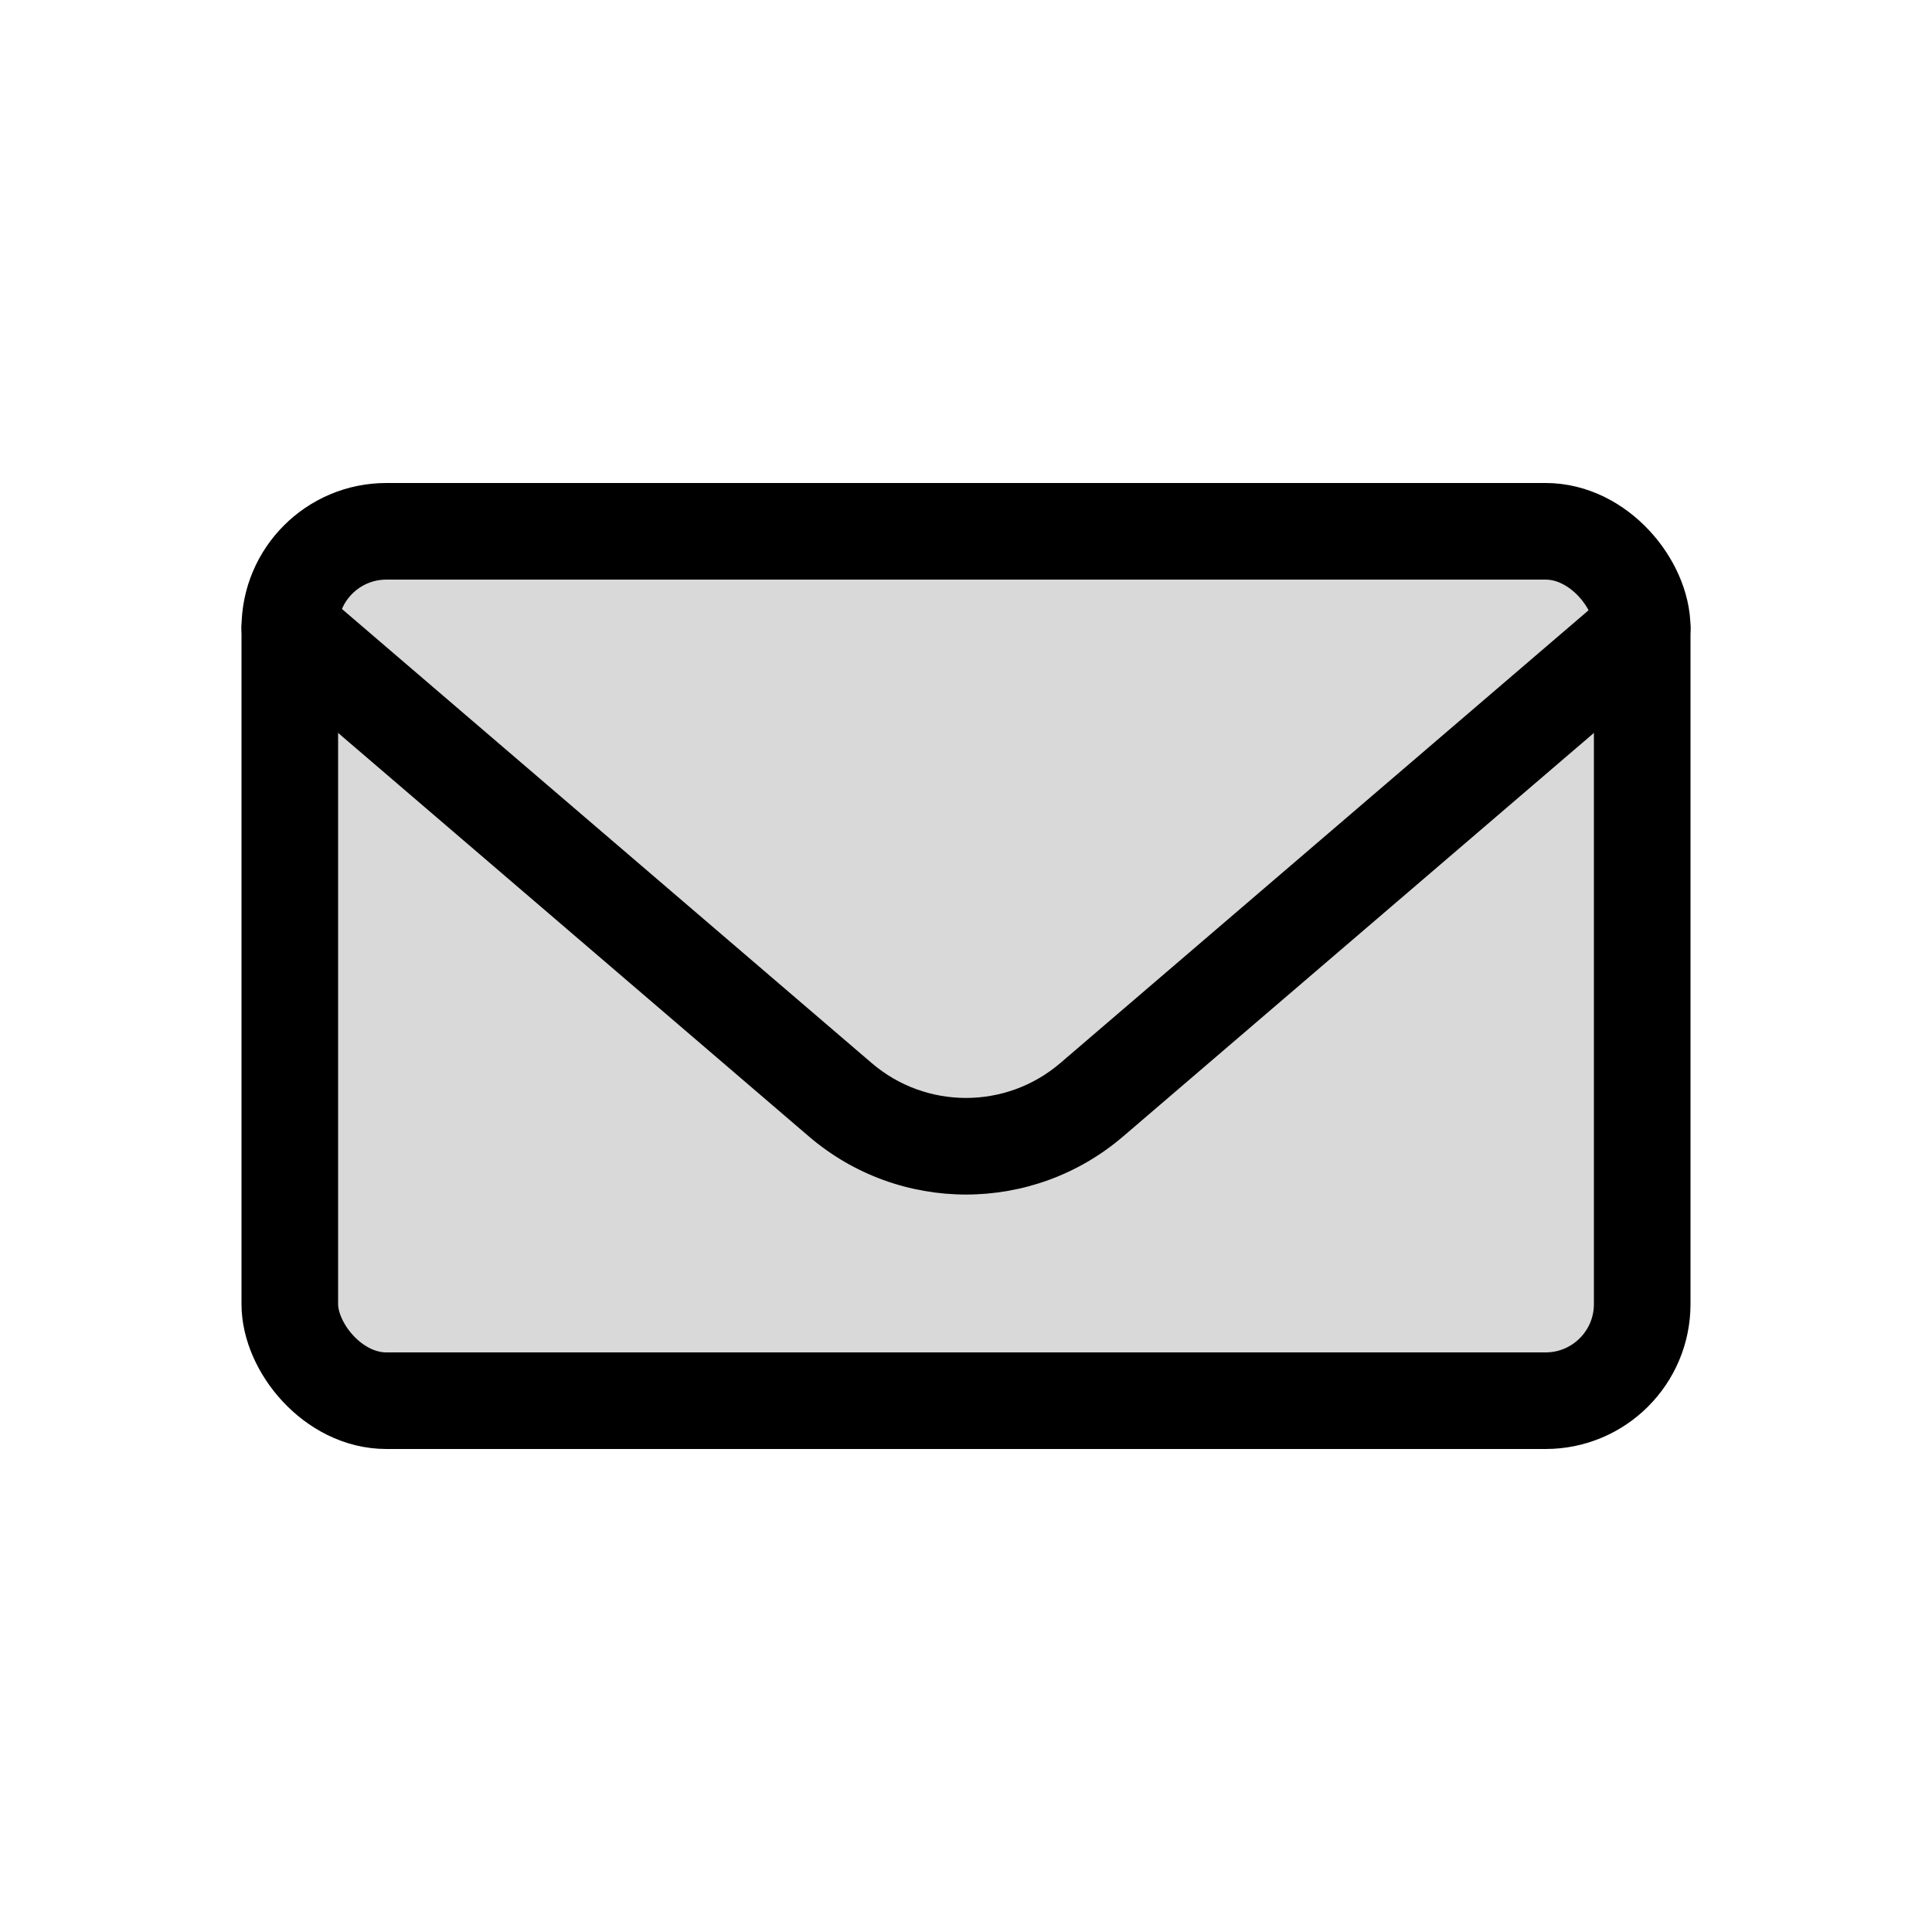 <svg viewBox="0 0 80 80" fill="none">
  <rect x="12" y="22" width="56" height="36" rx="4" fill="currentColor" fill-opacity="0.15" stroke="currentColor" stroke-width="4" stroke-linecap="round" stroke-linejoin="round" />
  <path d="M69.302 27.519C70.14 26.8 70.237 25.537 69.518 24.698C68.8 23.86 67.537 23.763 66.698 24.482L69.302 27.519ZM45.206 45.537L43.905 44.019H43.905L45.206 45.537ZM34.794 45.537L36.095 44.019L34.794 45.537ZM13.302 24.482C12.463 23.763 11.2 23.86 10.482 24.698C9.763 25.537 9.86 26.8 10.698 27.518L13.302 24.482ZM66.698 24.482L43.905 44.019L46.508 47.056L69.302 27.519L66.698 24.482ZM36.095 44.019L13.302 24.482L10.698 27.518L33.492 47.056L36.095 44.019ZM43.905 44.019C41.658 45.945 38.342 45.945 36.095 44.019L33.492 47.056C37.237 50.266 42.763 50.266 46.508 47.056L43.905 44.019Z" fill="currentColor" />
</svg>